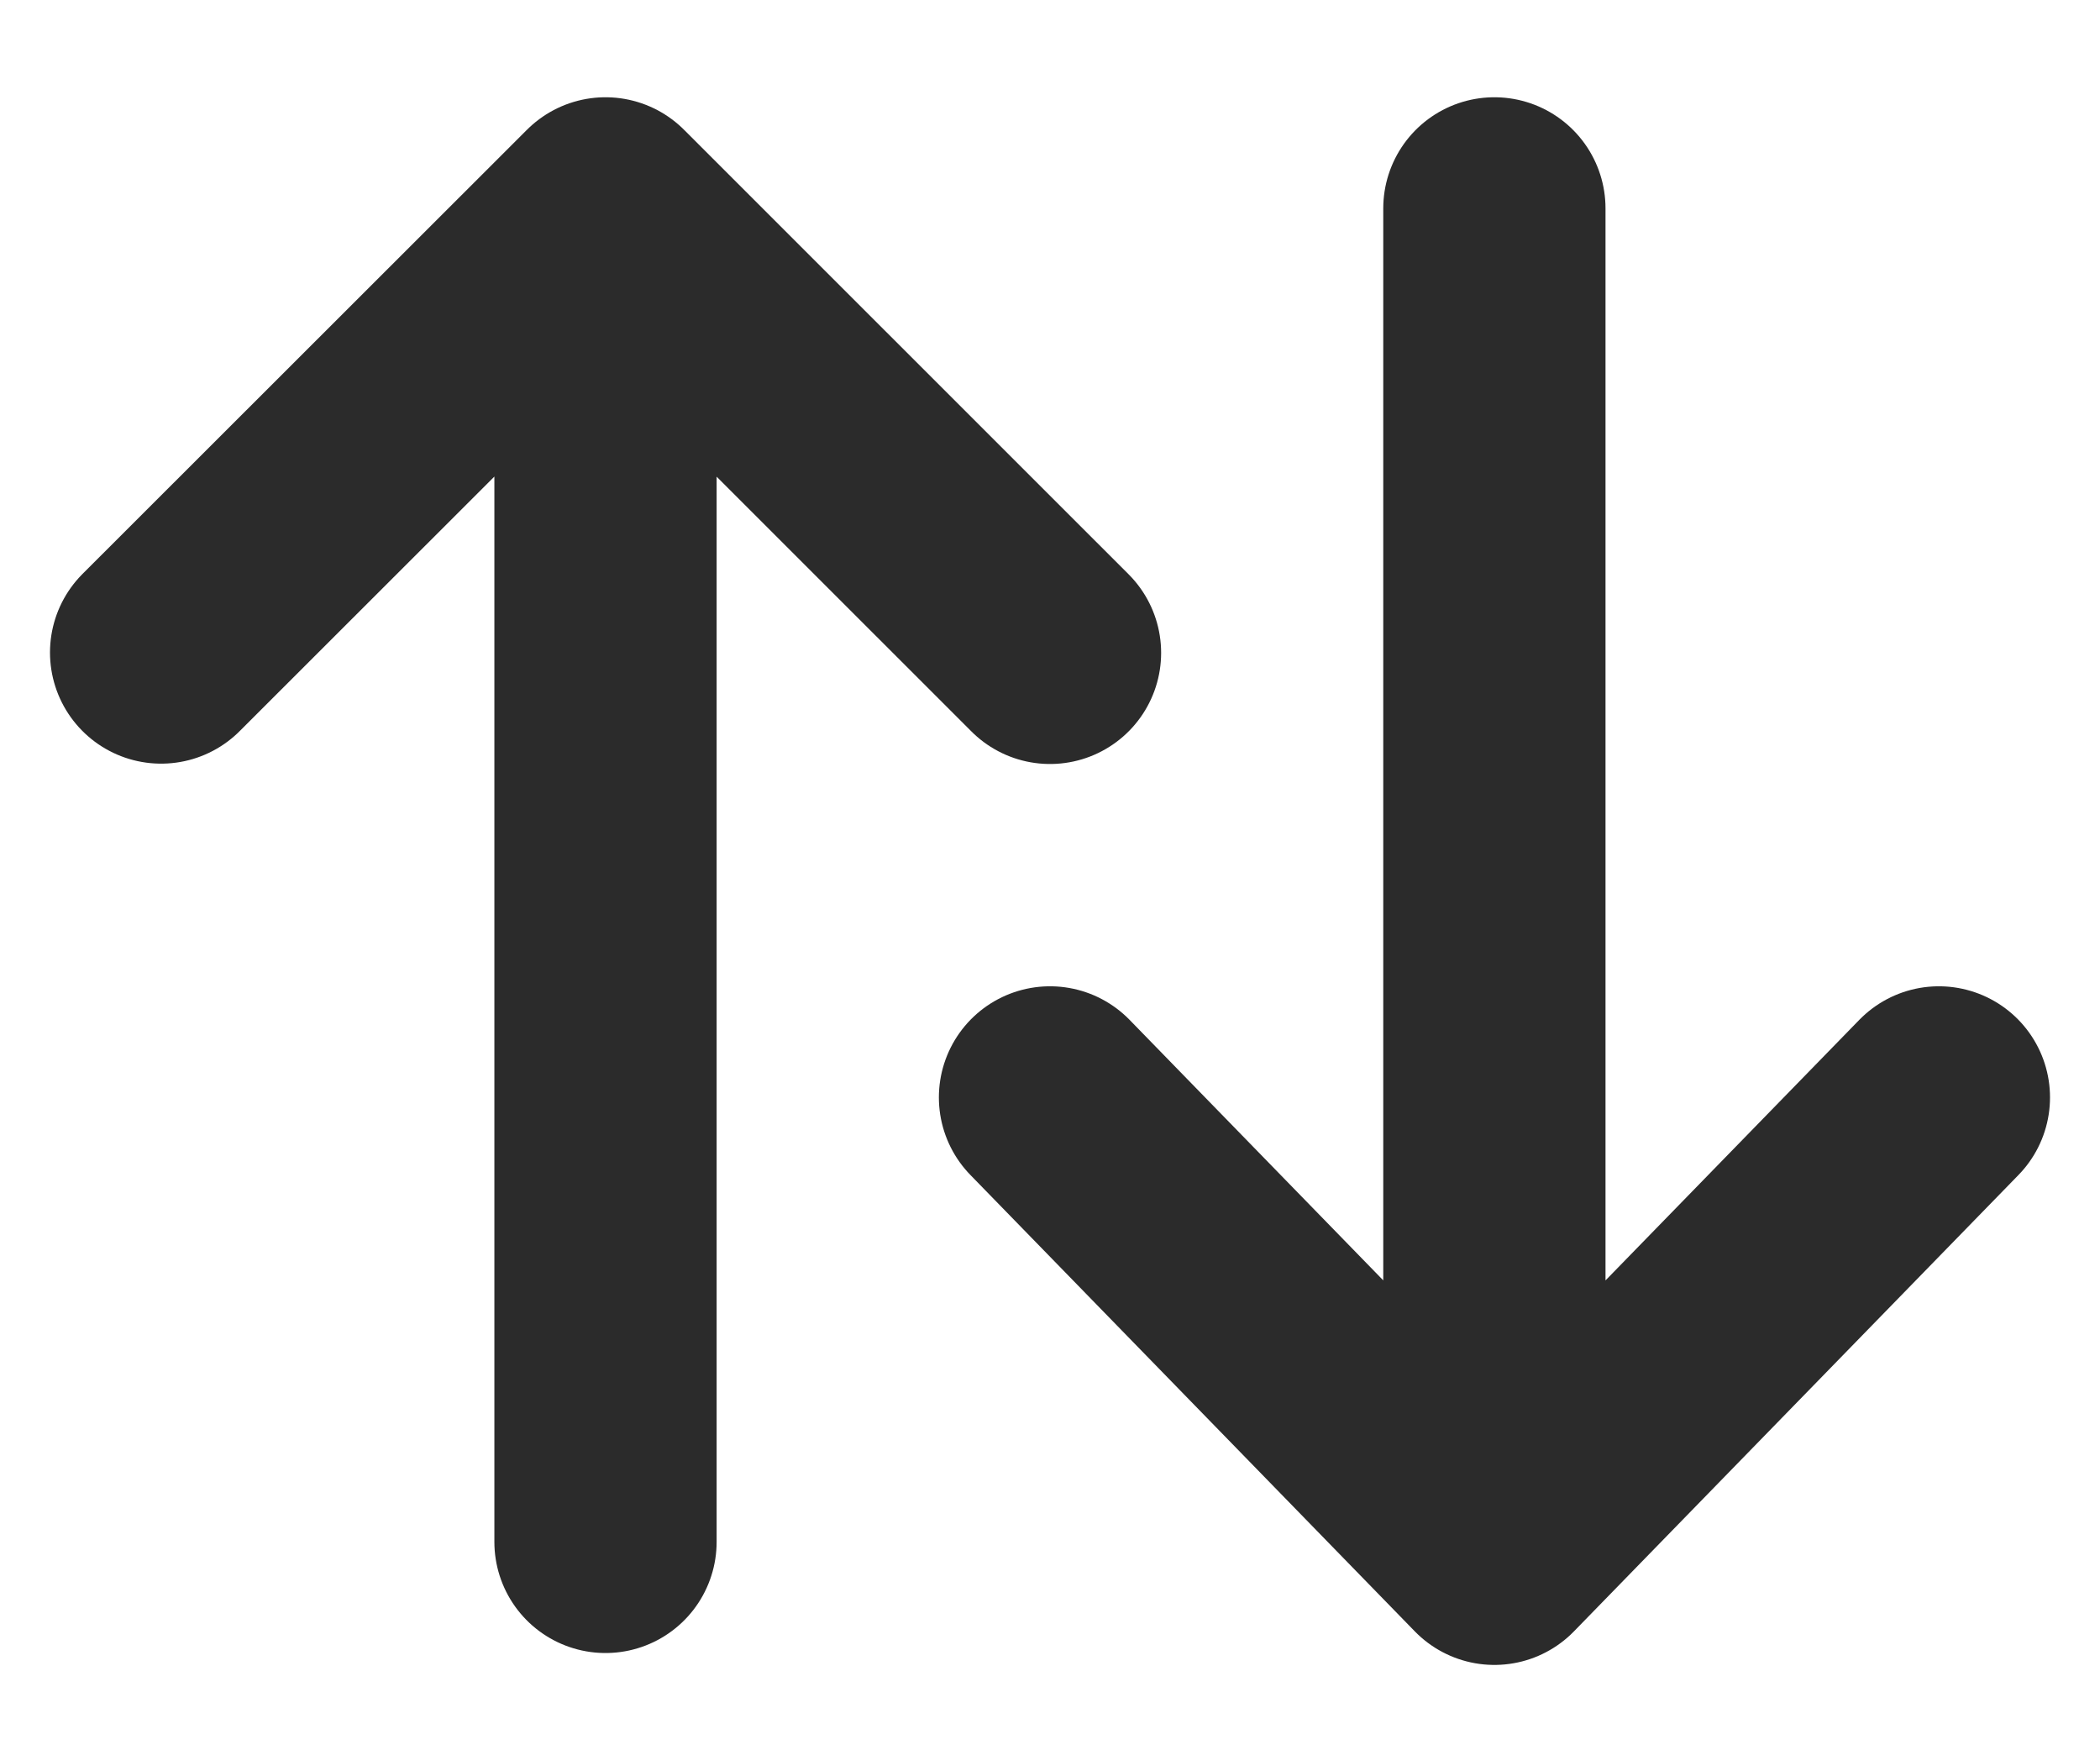 <svg width="12" height="10" viewBox="0 0 18 14" fill="none" xmlns="http://www.w3.org/2000/svg">
<path d="M9 8.905L12.809 12.816L16.619 8.905M9 5.095L5.19 1.286M5.19 1.286L1.381 5.092M5.19 1.286V12.714M12.809 1.286V12.714" stroke="#2B2B2B" stroke-width="1.905" stroke-linecap="round" stroke-linejoin="round"/>
</svg>
